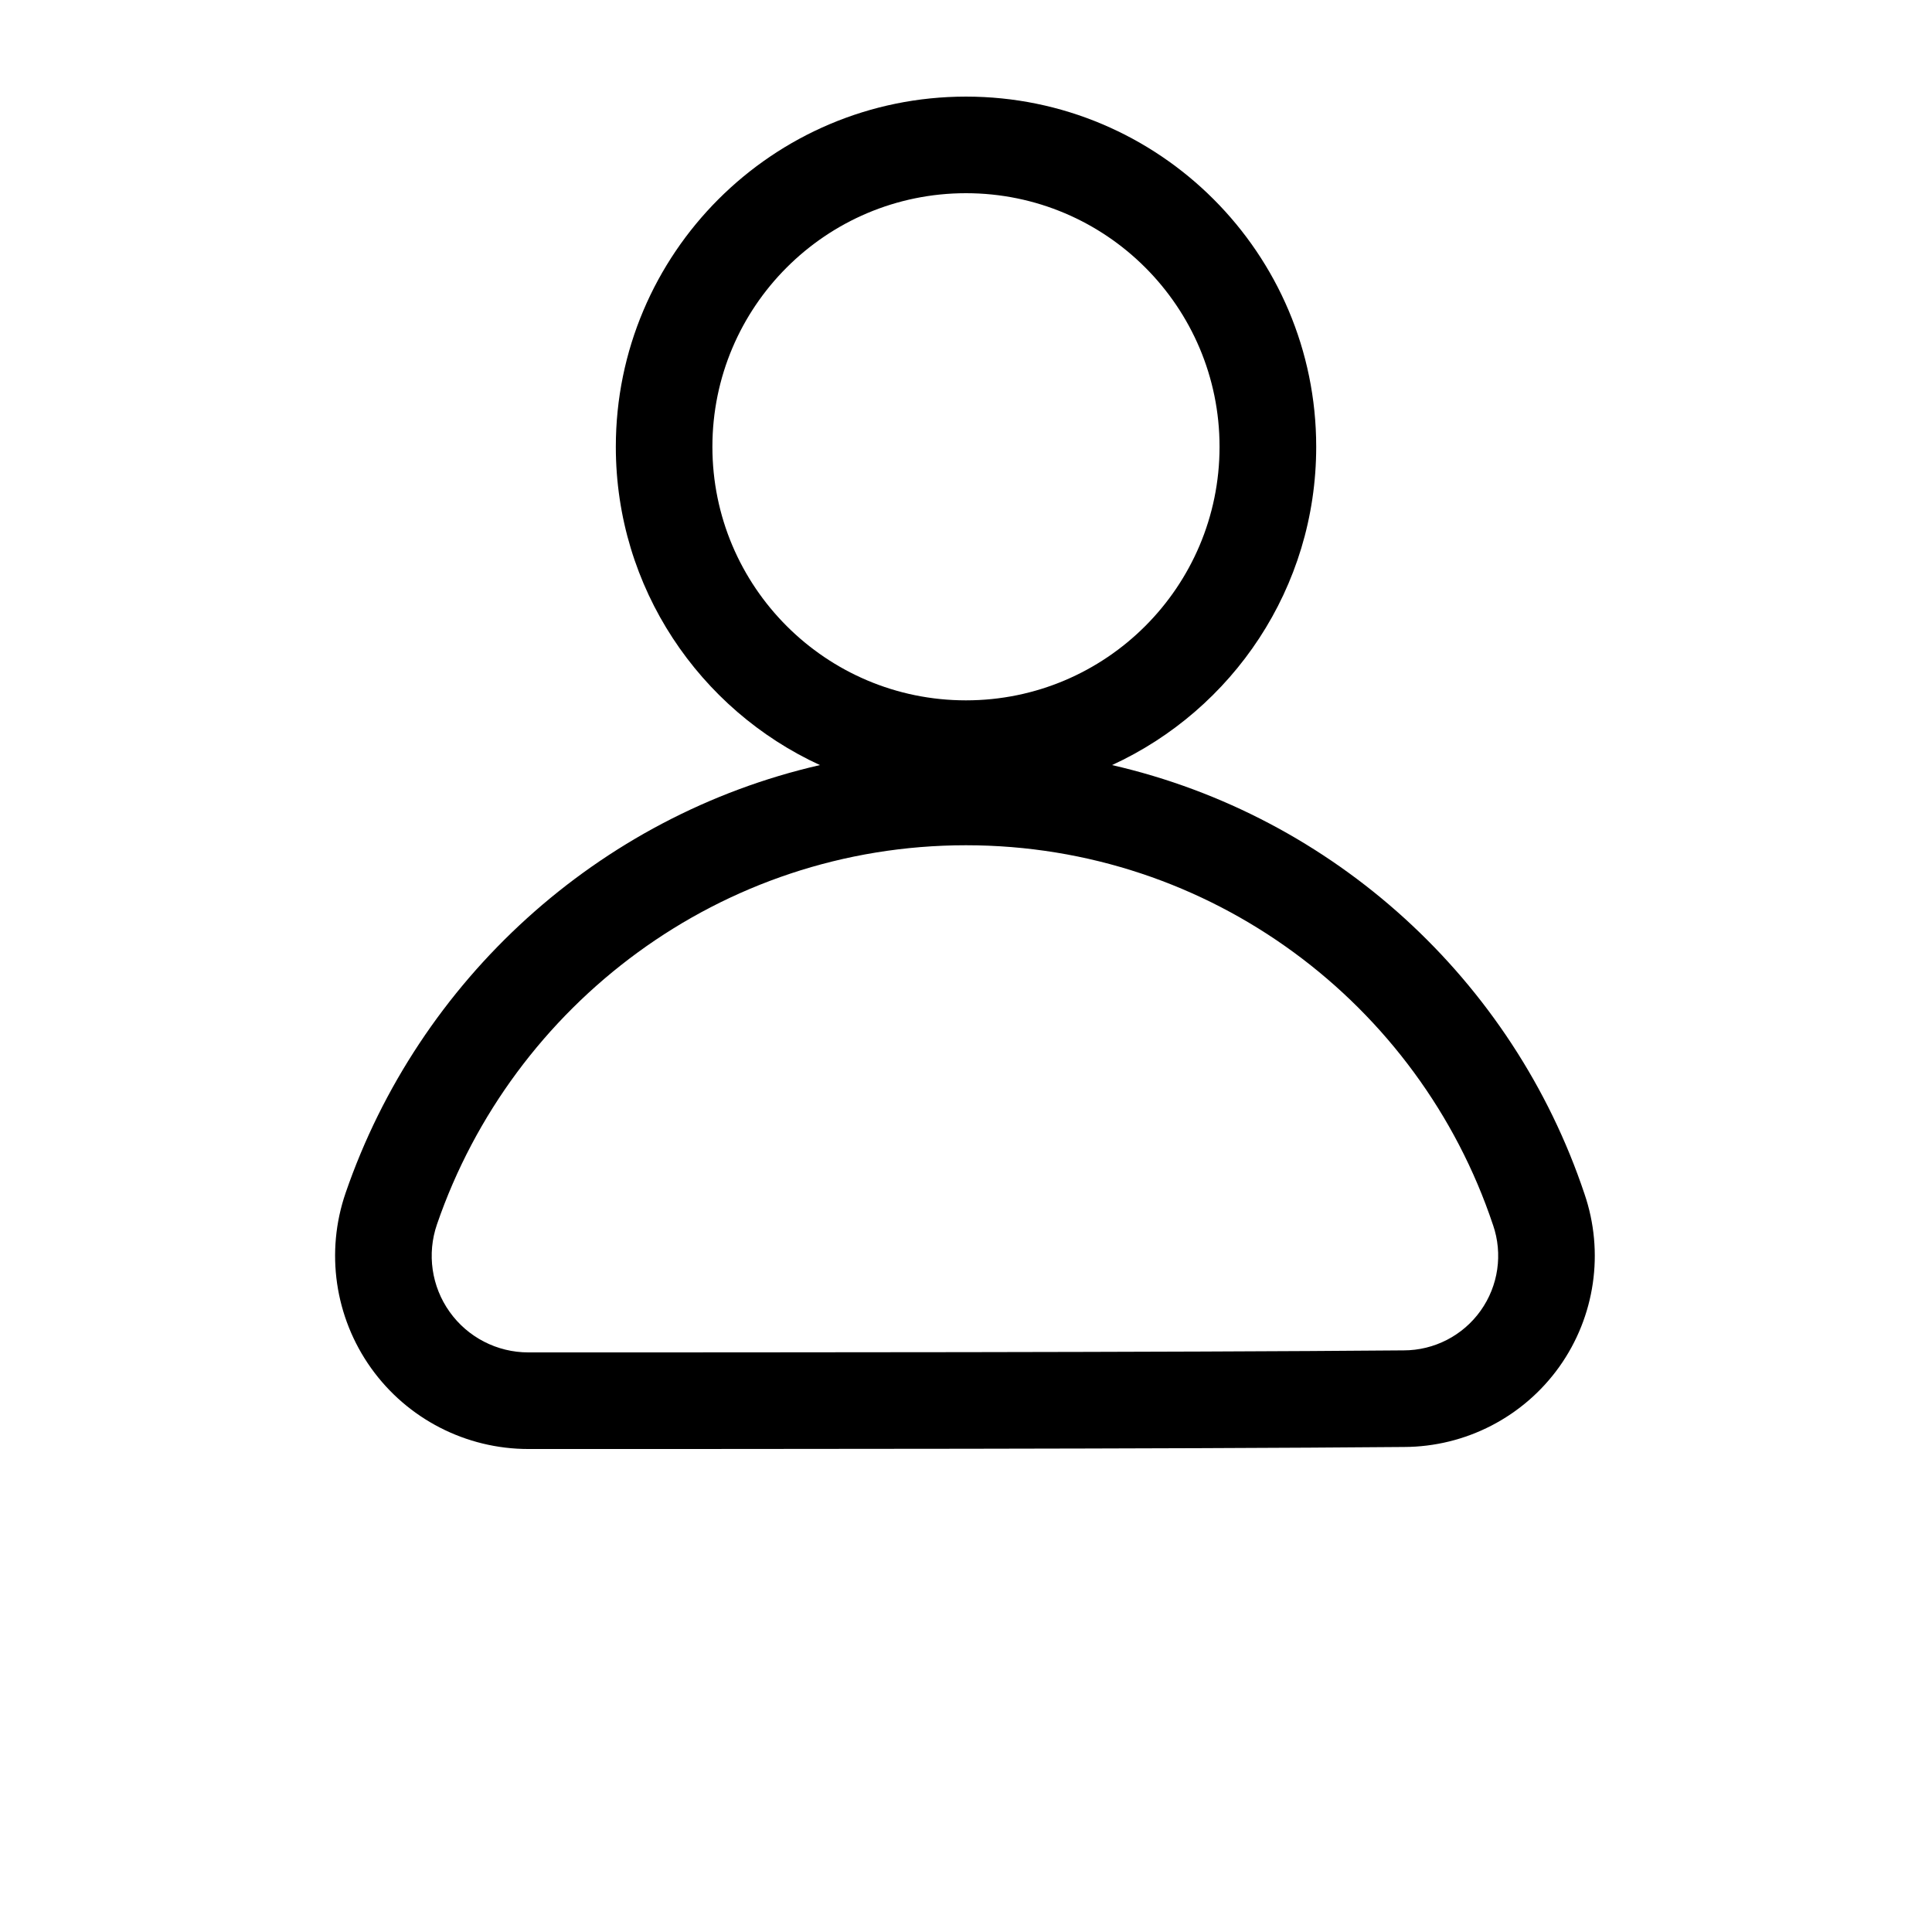 <?xml version="1.0" encoding="UTF-8"?>
<svg width="700pt" height="700pt" version="1.1" viewBox="0 0 700 700" xmlns="http://www.w3.org/2000/svg">
 <path d="m402.9 277.2c80.449 18.445 145.3 78 171.18 155.35 7.246 21.141 3.852 44.469-9.117 62.668-12.984 18.184-33.93 28.996-56.262 29.051-83.543 0.734-233.75 0.734-317.27 0.734-22.629 0-43.875-10.938-57-29.348-13.141-18.426-16.57-42.07-9.203-63.453 26.512-77.09 91.438-136.57 171.85-155-43.625-20.07-73.953-64.172-73.953-115.32 0-70.016 56.859-126.88 126.88-126.88s126.88 56.859 126.88 126.88c0 51.152-30.328 95.27-73.973 115.32zm138 166.5c-26.703-79.836-102.13-137.45-190.91-137.45-88.828 0-164.29 57.68-191.66 137.34-3.691 10.691-1.996 22.523 4.586 31.727 6.562 9.223 17.184 14.684 28.508 14.684 83.457 0 233.52 0 316.98-0.734h0.156c11.078 0 21.473-5.356 27.895-14.367 6.441-9.031 8.105-20.598 4.5-31.062-0.02-0.055-0.035-0.105-0.055-0.141zm-190.91-373.7c-50.715 0-91.875 41.16-91.875 91.875s41.16 91.875 91.875 91.875 91.875-41.16 91.875-91.875-41.16-91.875-91.875-91.875z" fill-rule="evenodd"/>
</svg>
